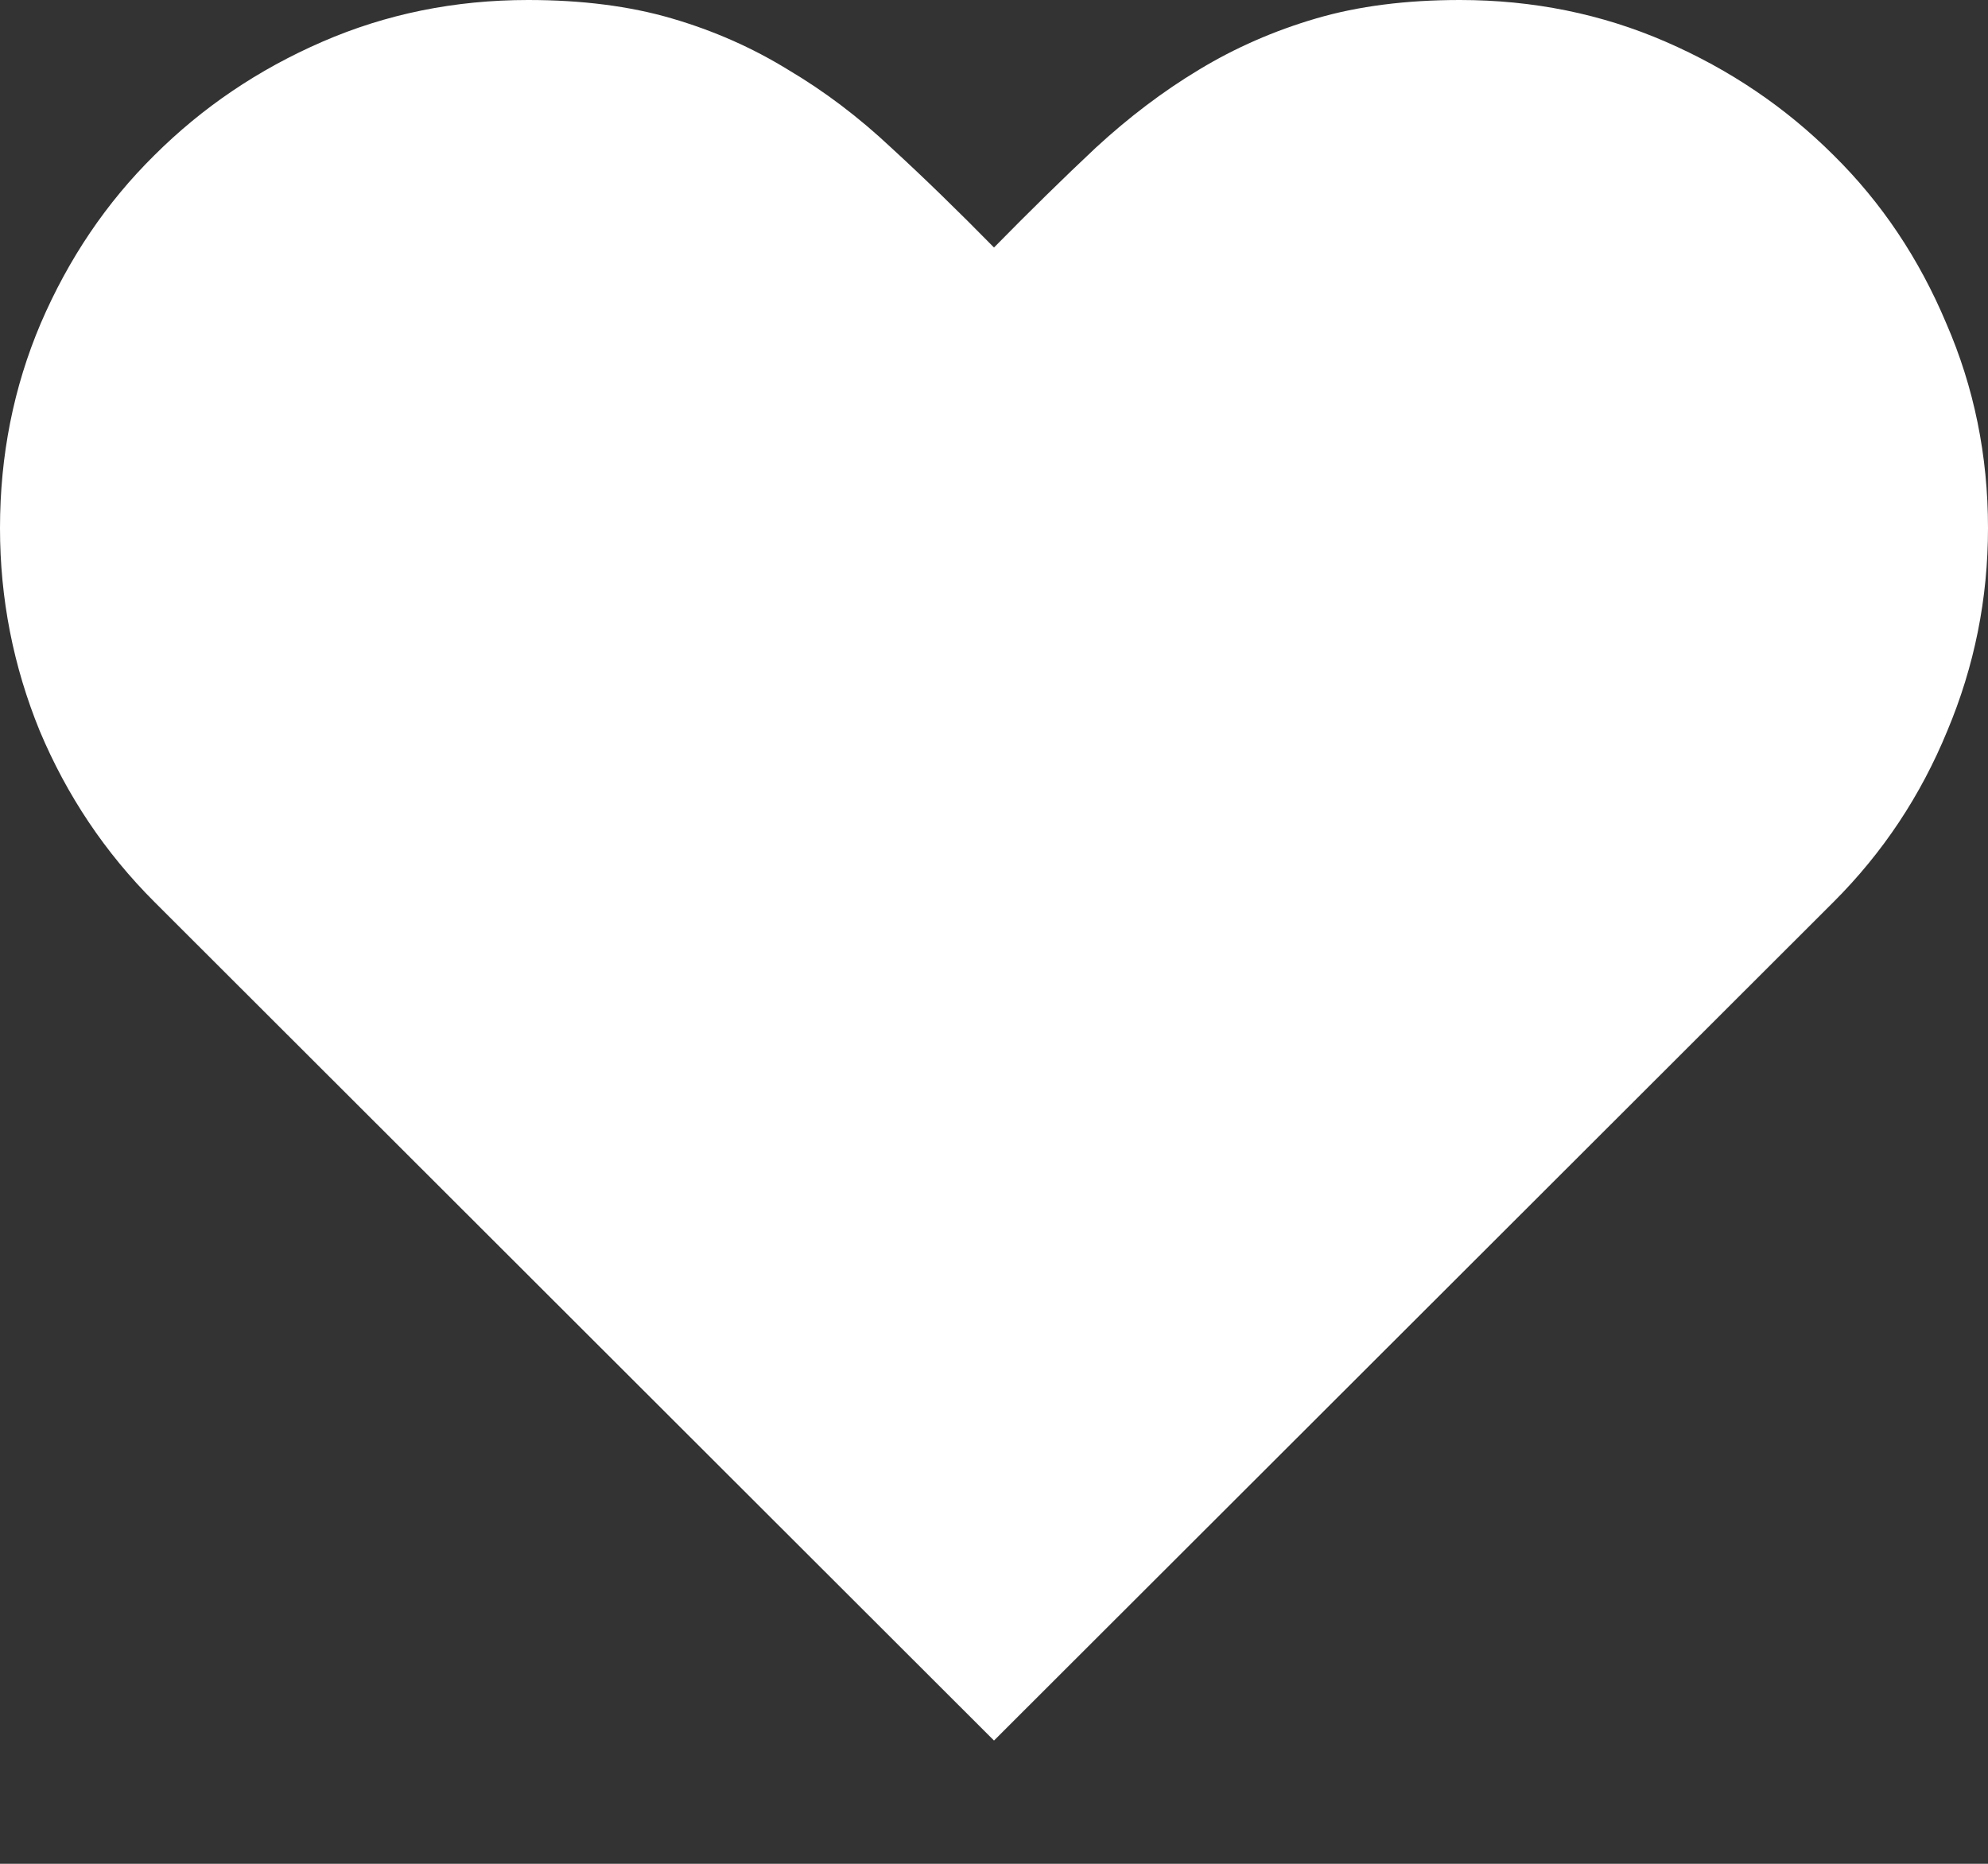 <svg width="16" height="15" viewBox="0 0 16 15" fill="none" xmlns="http://www.w3.org/2000/svg">
<rect x="0" y="0" width="16" height="15" fill="#333333" stroke="none"/>
<path d="M13.406 0.336C12.891 0.112 12.338 0 11.75 0C11.318 0 10.932 0.049 10.594 0.148C10.255 0.247 9.94 0.385 9.648 0.562C9.362 0.734 9.086 0.943 8.82 1.188C8.56 1.432 8.286 1.701 8 1.992C7.714 1.701 7.438 1.432 7.172 1.188C6.911 0.943 6.635 0.734 6.344 0.562C6.057 0.385 5.745 0.247 5.406 0.148C5.068 0.049 4.682 0 4.25 0C3.661 0 3.109 0.112 2.594 0.336C2.078 0.56 1.628 0.865 1.242 1.25C0.857 1.63 0.552 2.081 0.328 2.602C0.109 3.117 0 3.667 0 4.25C0 4.818 0.107 5.362 0.32 5.883C0.539 6.404 0.846 6.862 1.242 7.258L8 14.008L14.758 7.258C15.154 6.862 15.458 6.404 15.672 5.883C15.891 5.362 16 4.818 16 4.25C16 3.667 15.888 3.117 15.664 2.602C15.445 2.081 15.143 1.63 14.758 1.25C14.372 0.865 13.922 0.56 13.406 0.336Z" fill="white"/>
</svg>
